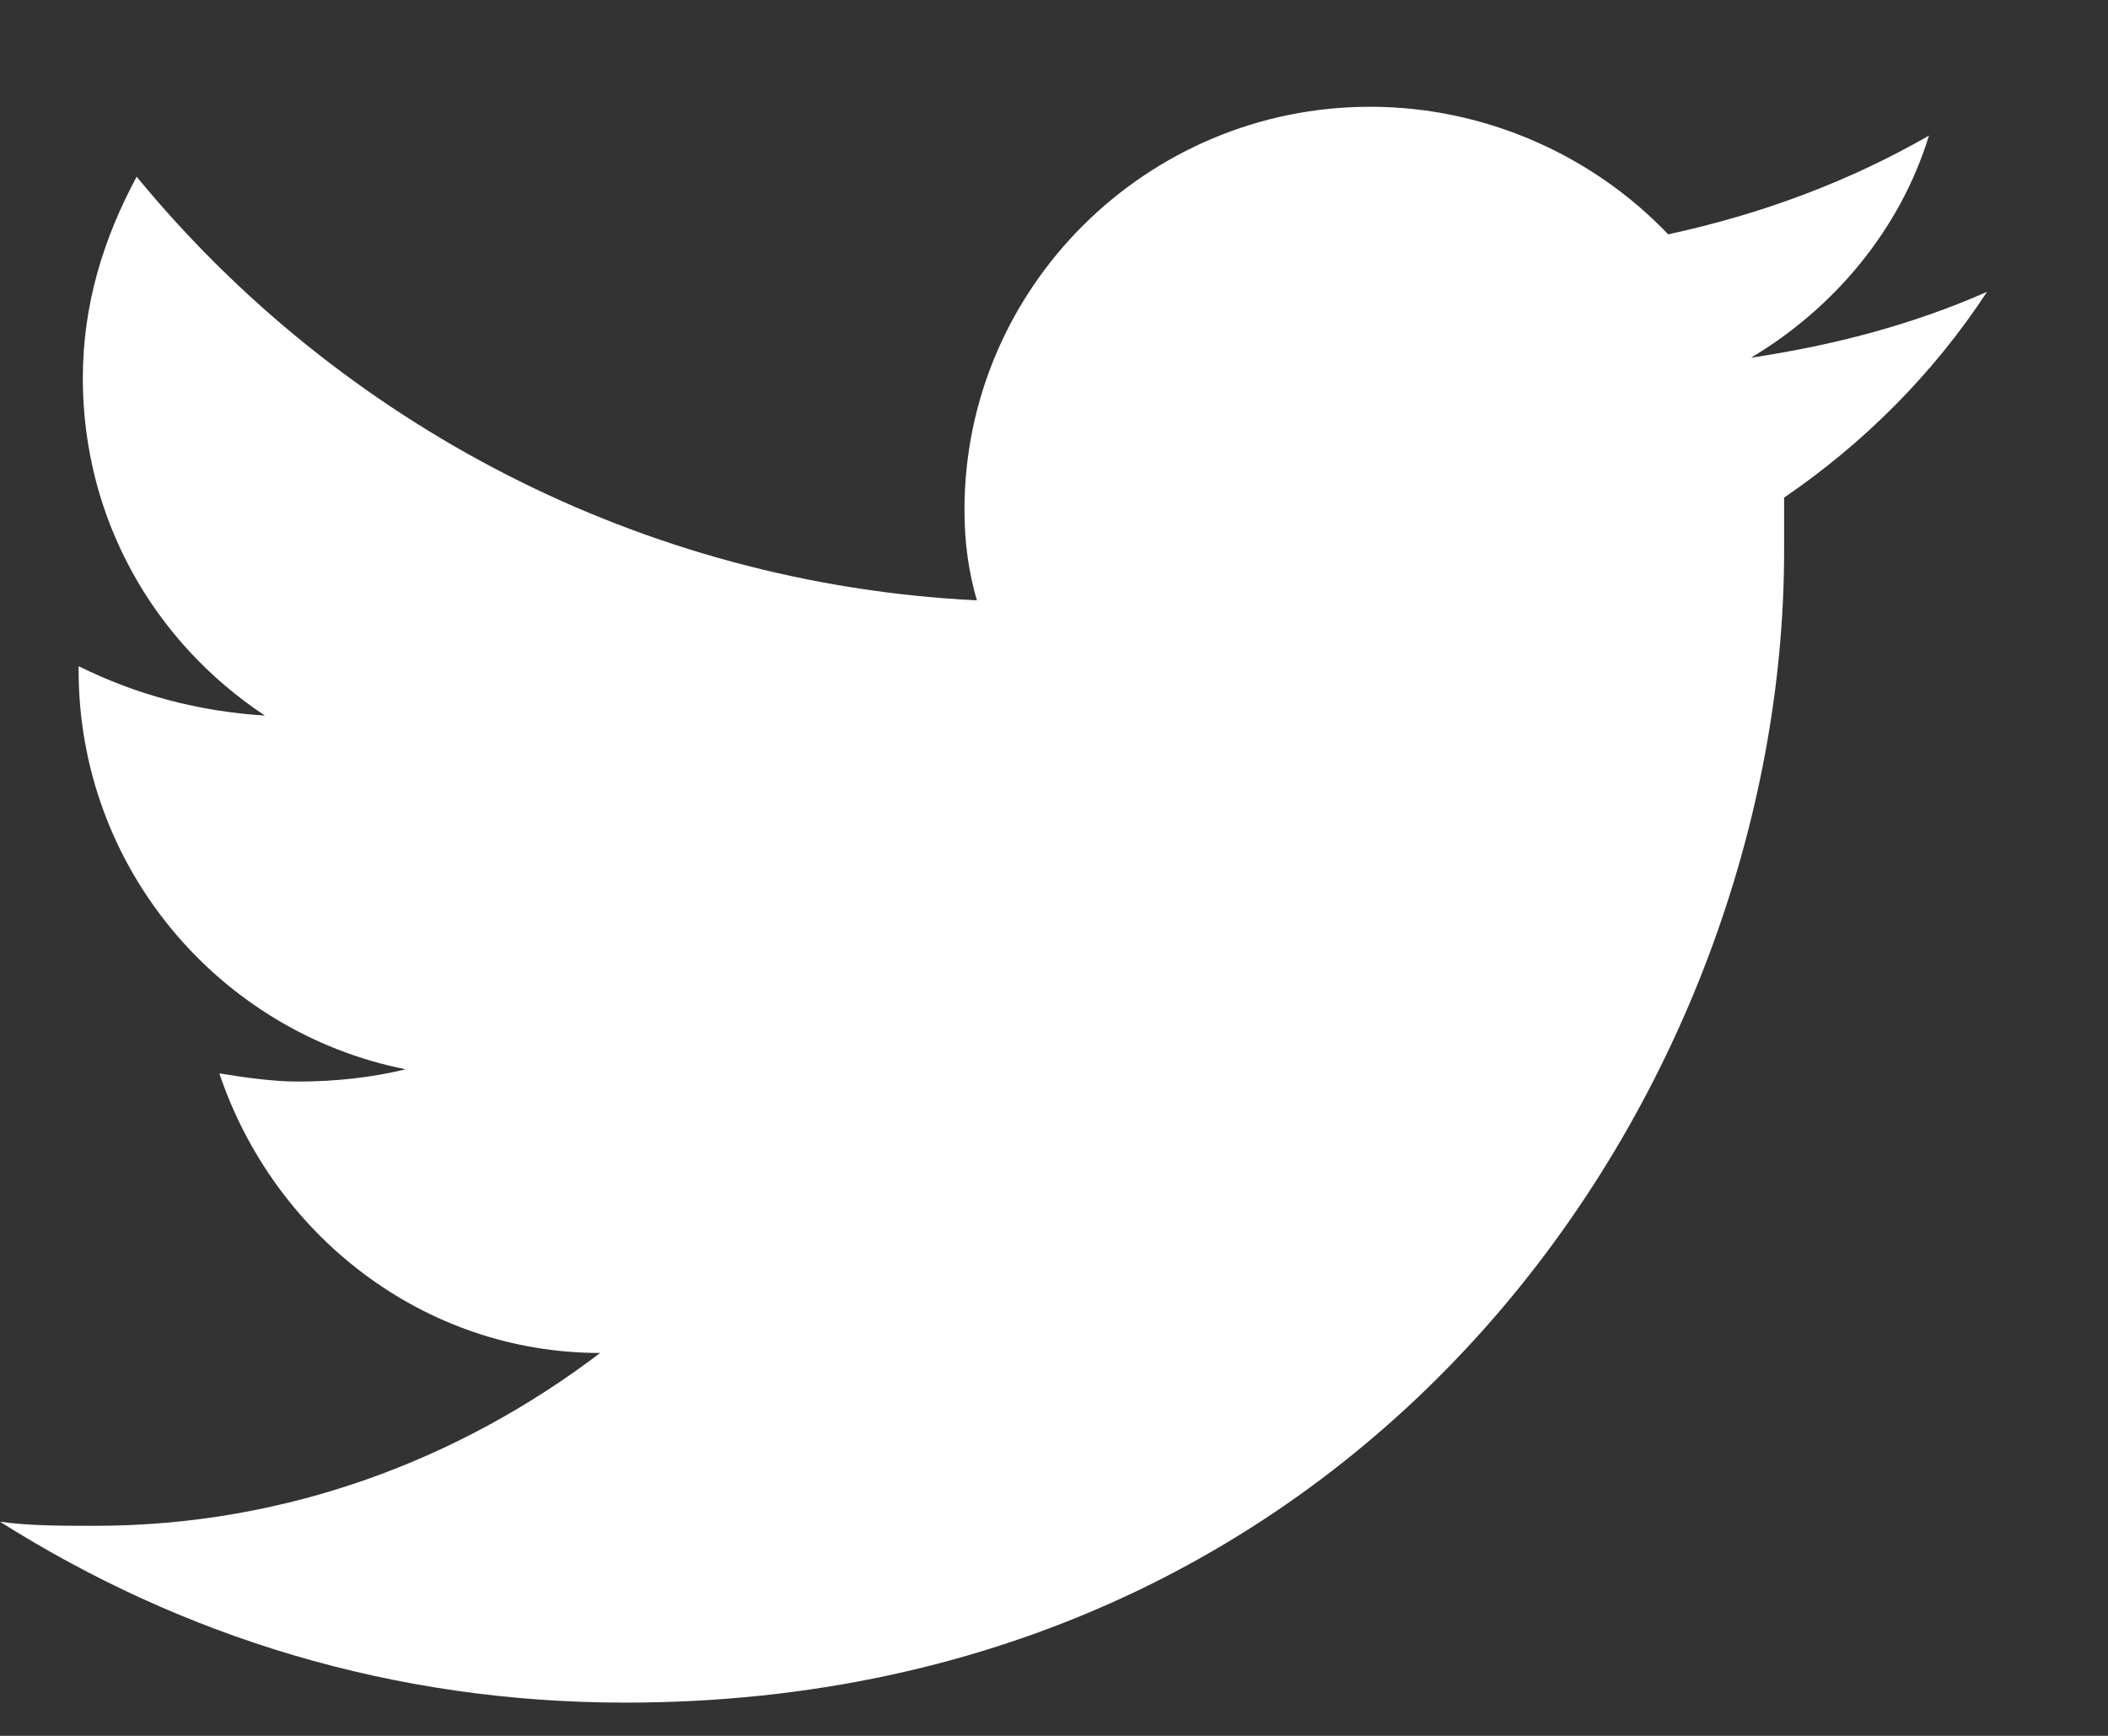 <svg width="17" height="14" viewBox="0 0 17 14" fill="none" xmlns="http://www.w3.org/2000/svg">
<rect x="0" y="0" width="17" height="14" fill="#333333" stroke="none"/>
<g clip-path="url(#clip0_2_2443)">
<path d="M14.121 2.885C14.788 2.487 15.322 1.857 15.556 1.094C14.922 1.458 14.221 1.724 13.453 1.89C12.852 1.259 11.984 0.861 11.05 0.861C9.247 0.861 7.778 2.321 7.778 4.112C7.778 4.378 7.811 4.61 7.878 4.842C5.174 4.709 2.737 3.416 1.102 1.425C0.835 1.923 0.668 2.454 0.668 3.051C0.668 4.179 1.235 5.174 2.136 5.771C1.602 5.738 1.102 5.605 0.634 5.373V5.406C0.634 6.998 1.769 8.325 3.271 8.624C3.004 8.69 2.704 8.723 2.404 8.723C2.203 8.723 1.97 8.69 1.769 8.657C2.203 9.951 3.405 10.912 4.84 10.912C3.705 11.775 2.303 12.306 0.768 12.306C0.501 12.306 0.234 12.306 0 12.273C1.469 13.201 3.171 13.732 5.041 13.732C11.083 13.732 14.388 8.756 14.388 4.444C14.388 4.311 14.388 4.145 14.388 4.013C15.022 3.581 15.59 3.018 16.024 2.354C15.423 2.619 14.788 2.785 14.121 2.885Z" fill="white"/>
</g>
<defs>
<clipPath id="clip0_2_2443">
<rect width="16.308" height="12.871" fill="white" transform="translate(0 0.861)"/>
</clipPath>
</defs>
</svg>
